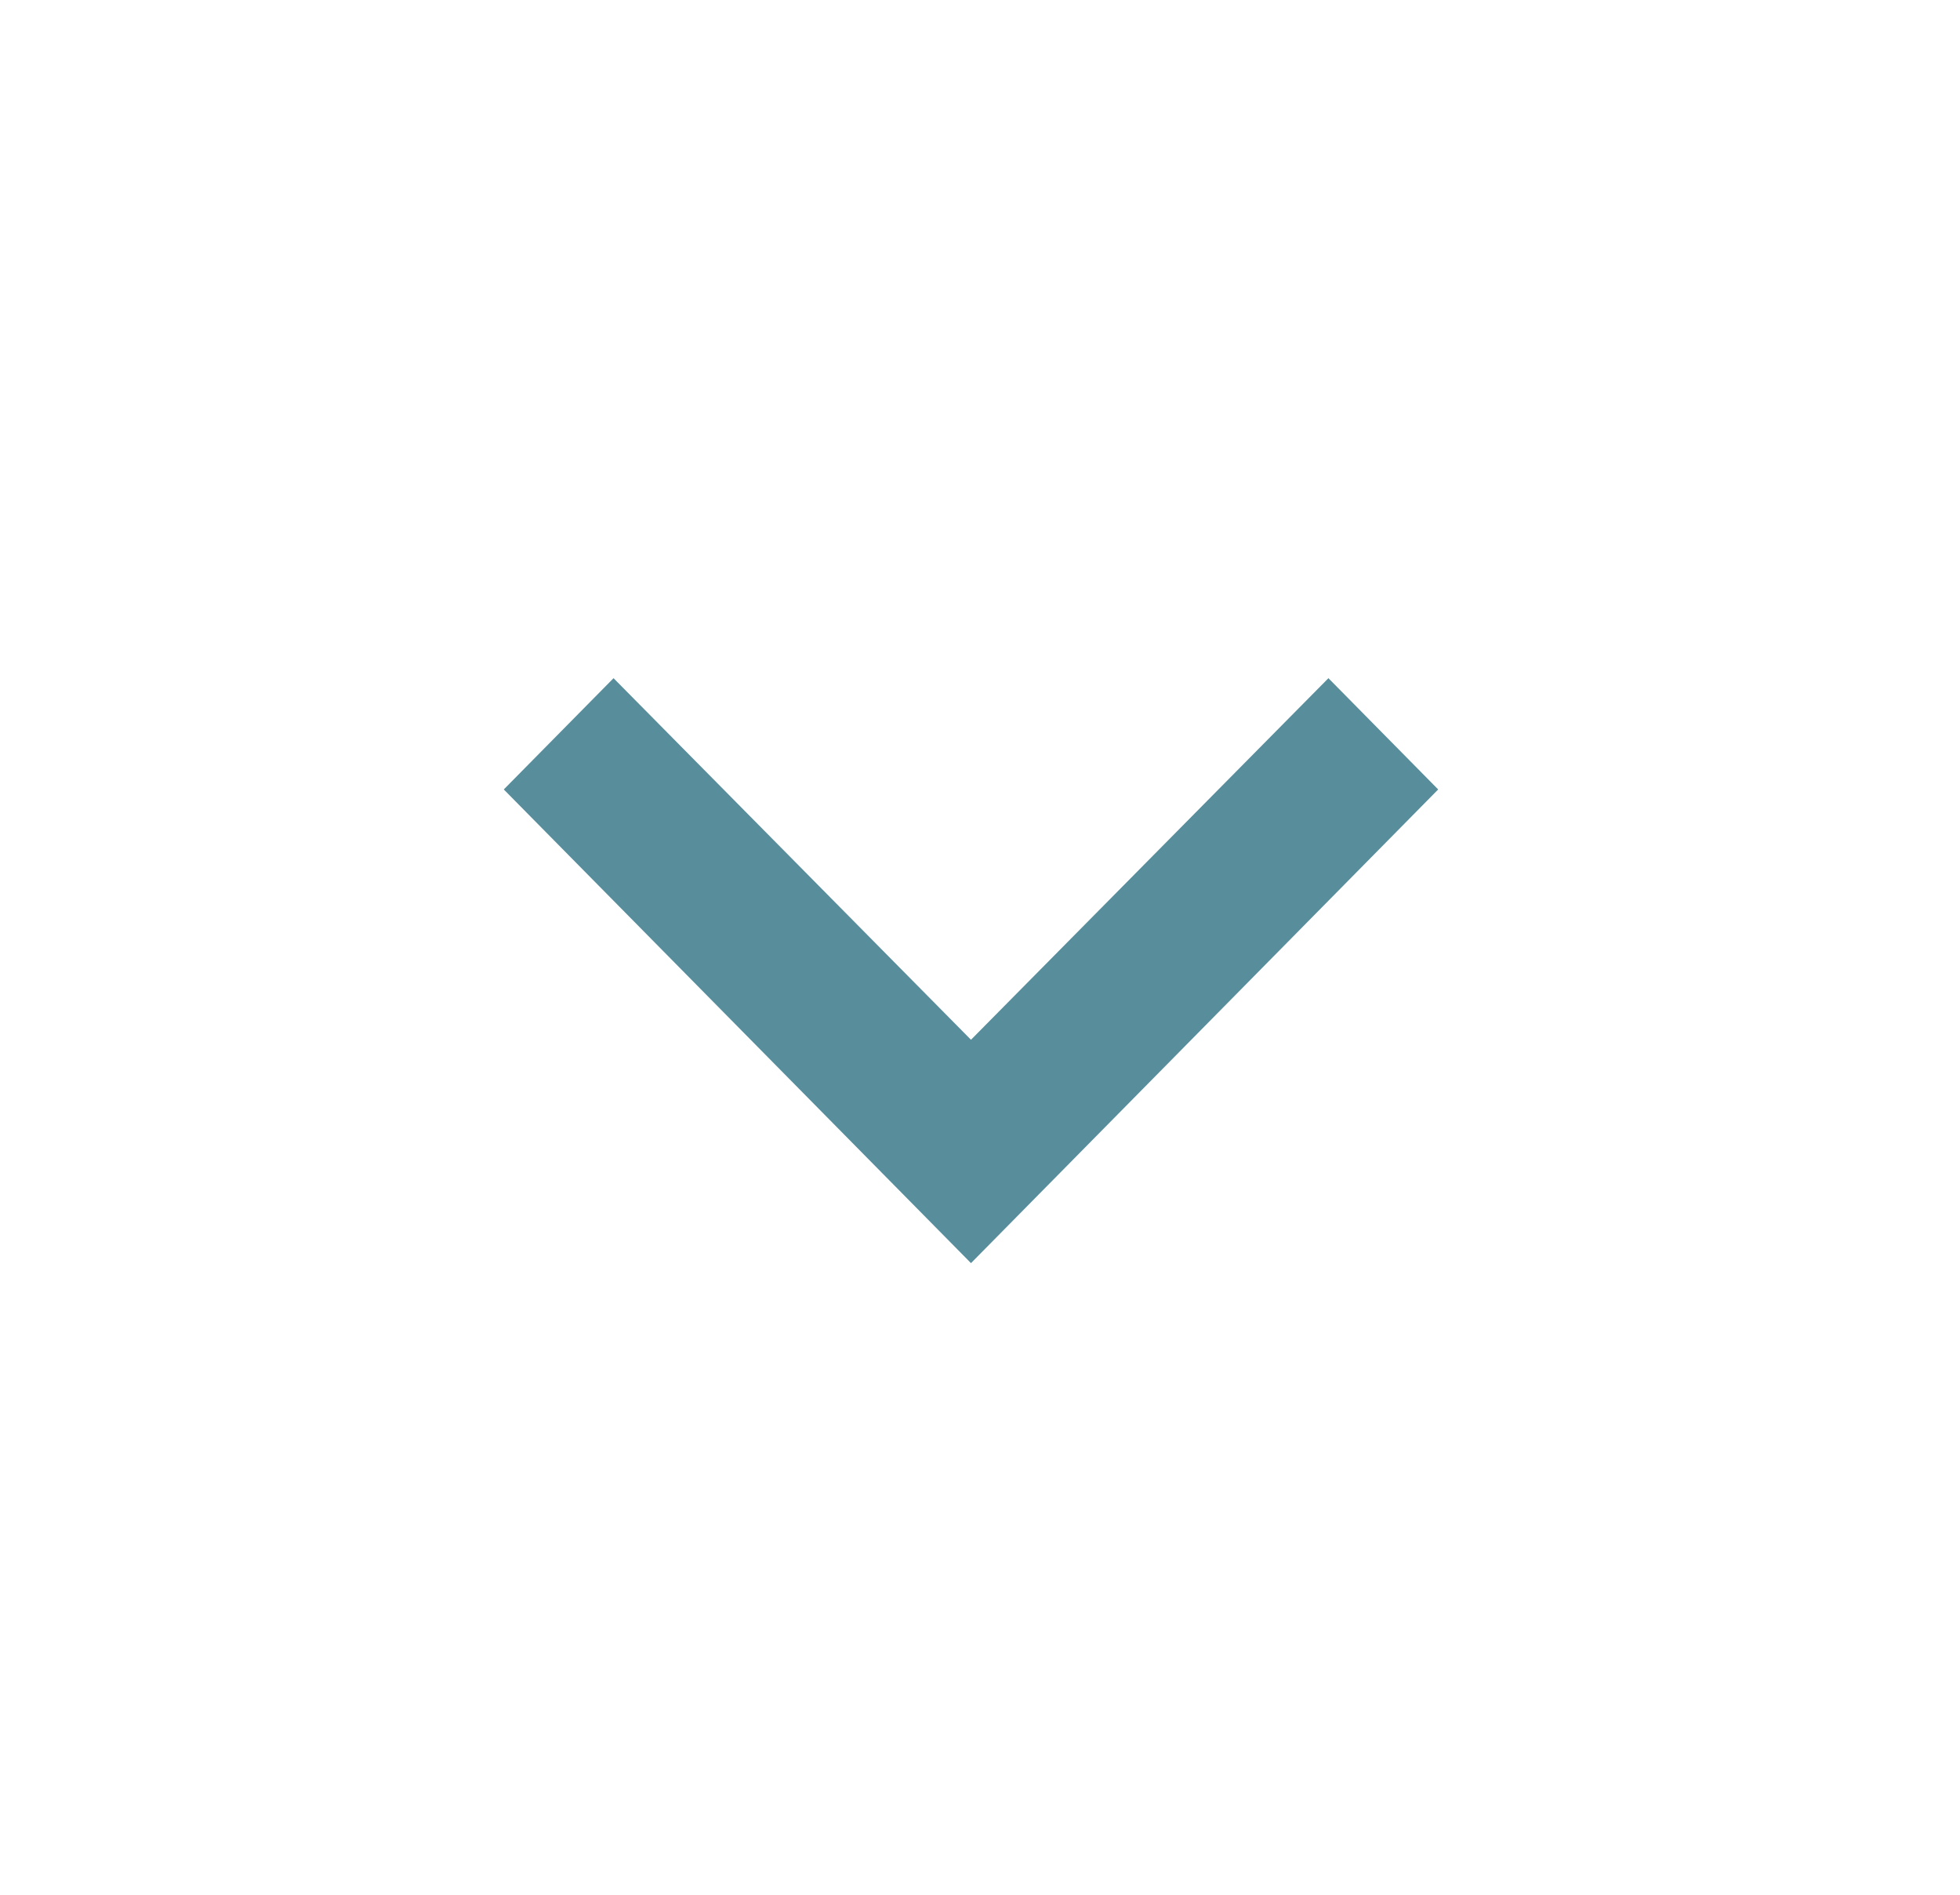 <svg width="30" height="29" viewBox="0 0 30 29" fill="none" xmlns="http://www.w3.org/2000/svg">
<g clip-path="url(#clip0_29_23)">
<path d="M9.391 10.38L14.862 15.914L20.333 10.38L22.013 12.083L14.862 19.333L7.711 12.083L9.391 10.38Z" fill="#588D9C"/>
</g>
<defs>
<clipPath id="clip0_29_23">
<rect width="28.604" height="29" fill="white" transform="translate(0.56)"/>
</clipPath>
</defs>
</svg>
